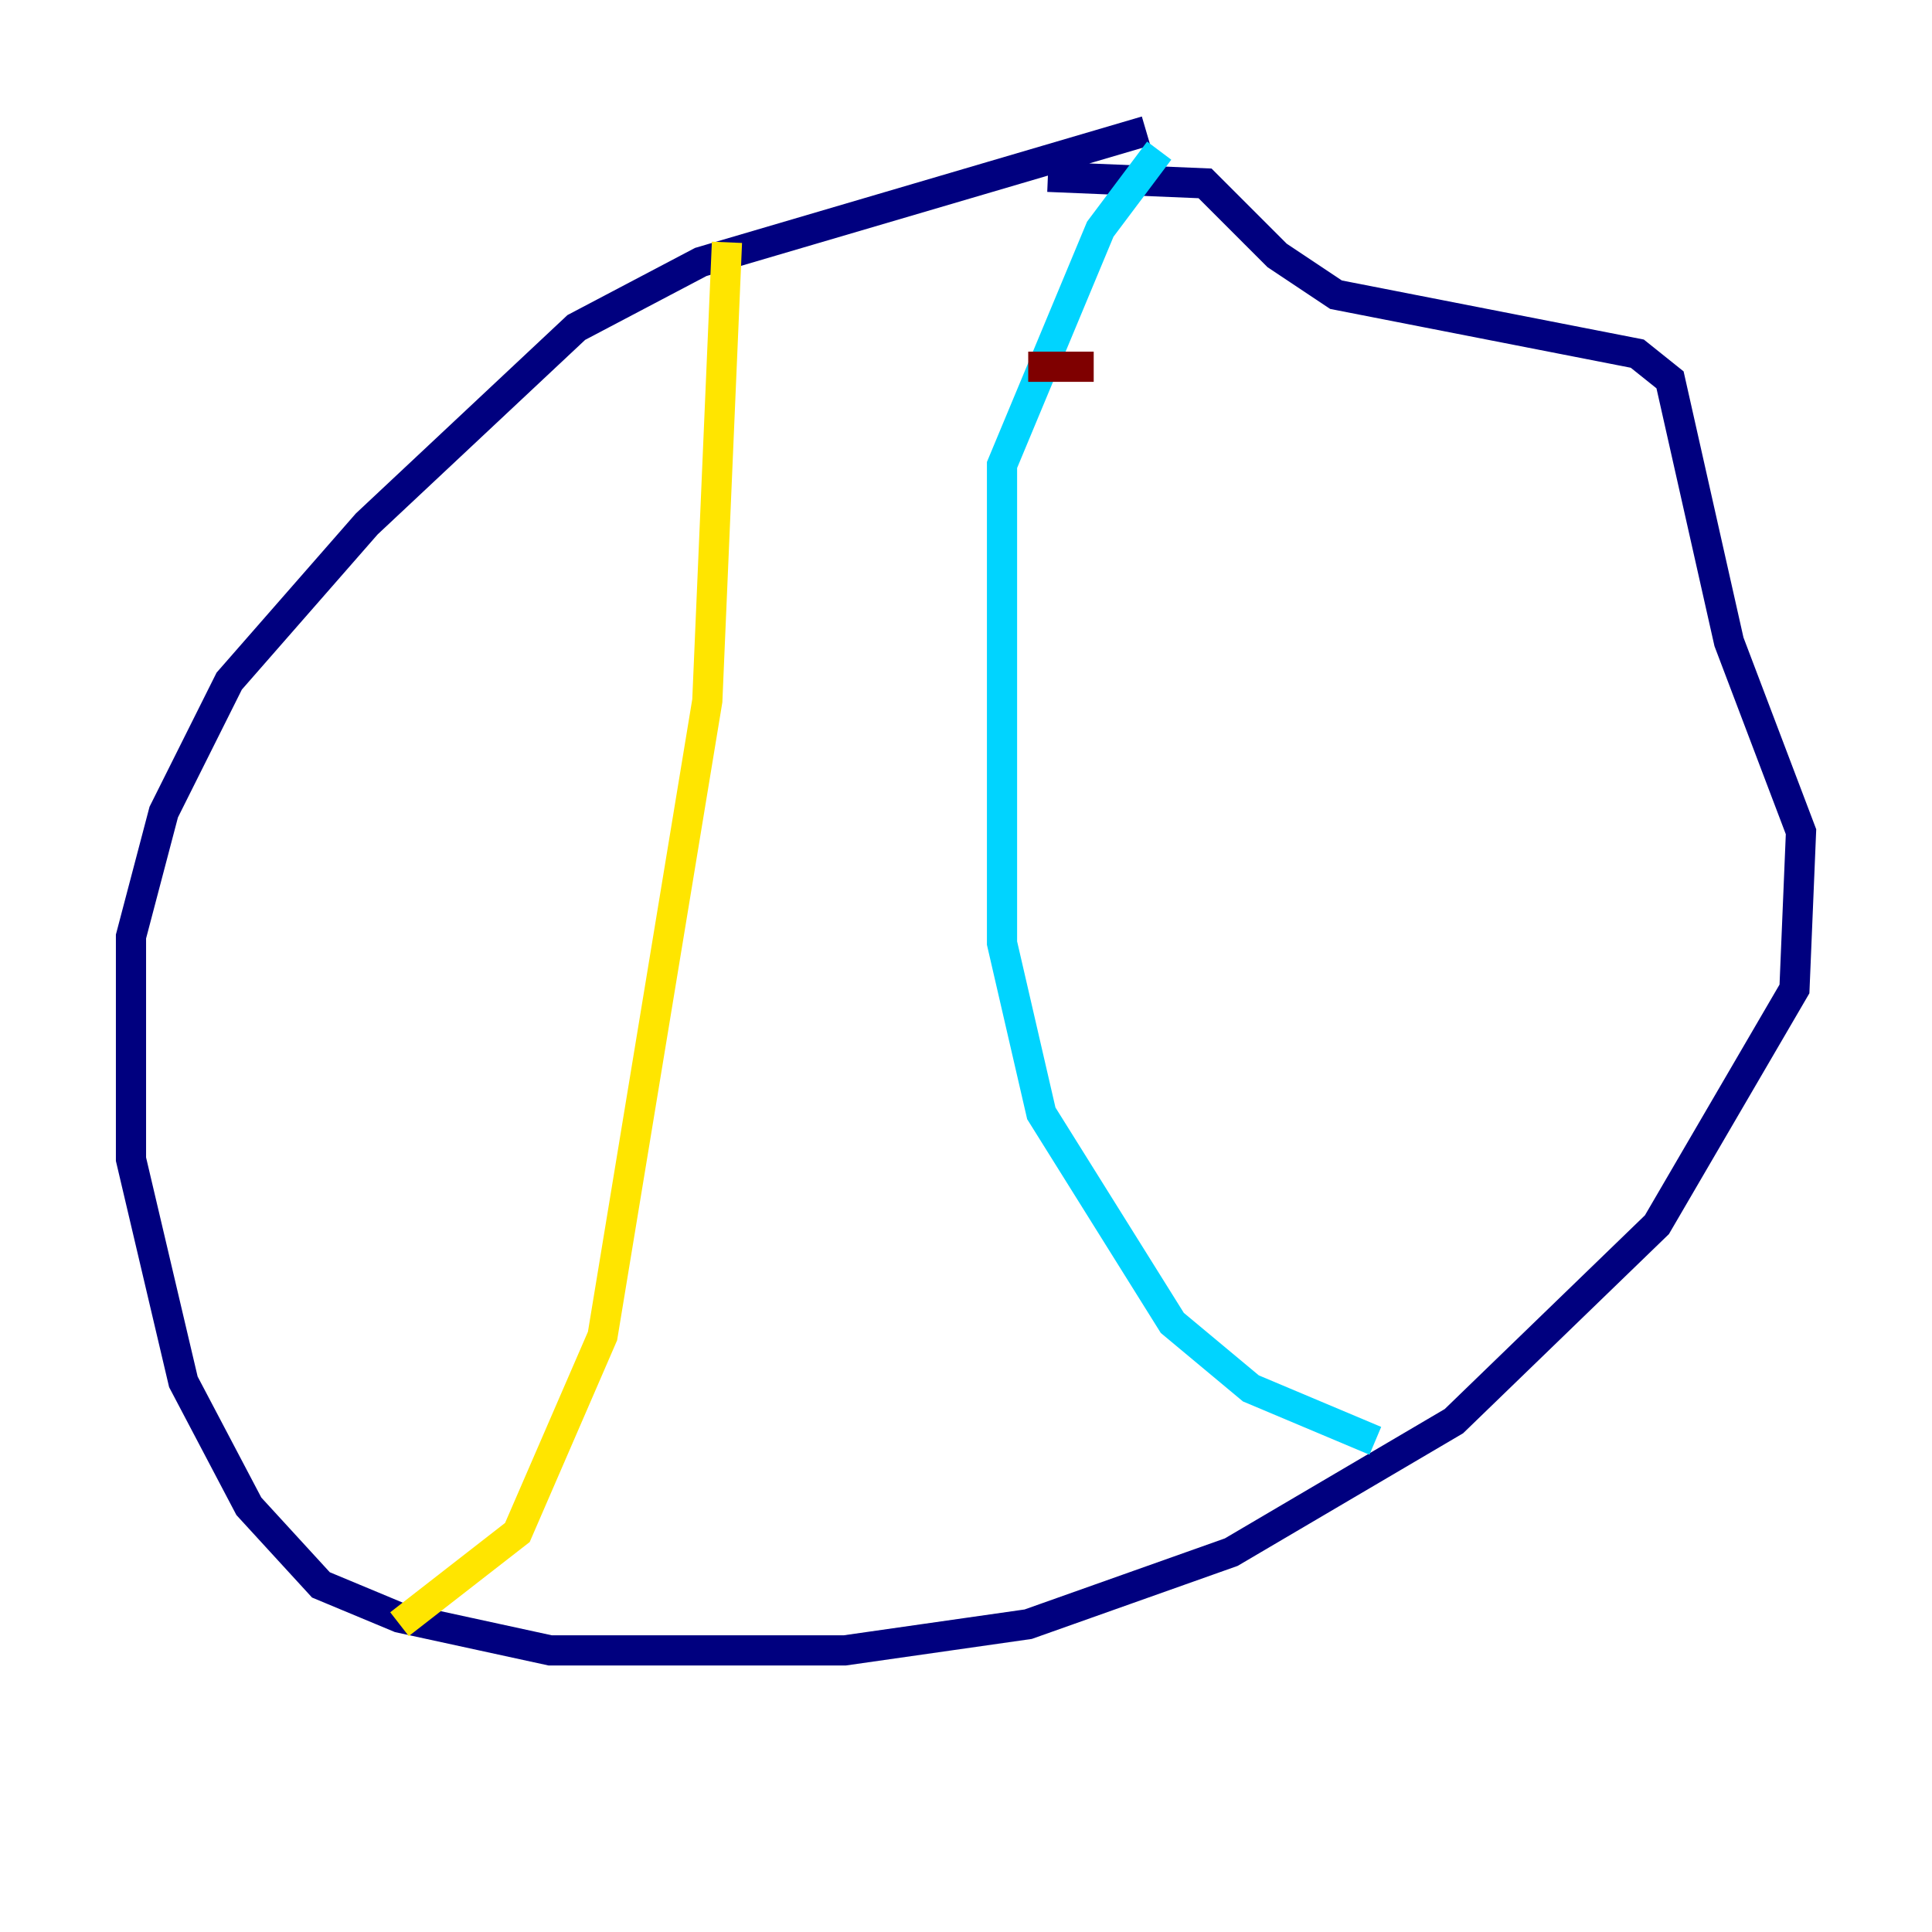 <?xml version="1.0" encoding="utf-8" ?>
<svg baseProfile="tiny" height="128" version="1.2" viewBox="0,0,128,128" width="128" xmlns="http://www.w3.org/2000/svg" xmlns:ev="http://www.w3.org/2001/xml-events" xmlns:xlink="http://www.w3.org/1999/xlink"><defs /><polyline fill="none" points="75.932,8.678 46.427,17.356 38.183,21.695 24.298,34.712 15.186,45.125 10.848,53.803 8.678,62.047 8.678,76.8 12.149,91.552 16.488,99.797 21.261,105.003 26.468,107.173 36.447,109.342 55.973,109.342 68.122,107.607 81.573,102.834 96.325,94.156 109.776,81.139 118.888,65.519 119.322,55.105 114.549,42.522 110.644,25.166 108.475,23.43 88.515,19.525 84.61,16.922 79.837,12.149 69.424,11.715" stroke="#00007f" stroke-width="2" /><polyline fill="none" points="76.8,9.98 72.895,15.186 66.386,30.807 66.386,62.481 68.99,73.763 77.668,87.647 82.875,91.986 91.119,95.458" stroke="#00d4ff" stroke-width="2" /><polyline fill="none" points="48.163,16.054 46.861,46.427 39.919,88.515 34.278,101.532 26.468,107.607" stroke="#ffe500" stroke-width="2" /><polyline fill="none" points="68.122,24.298 72.461,24.298" stroke="#7f0000" stroke-width="2" /></svg>